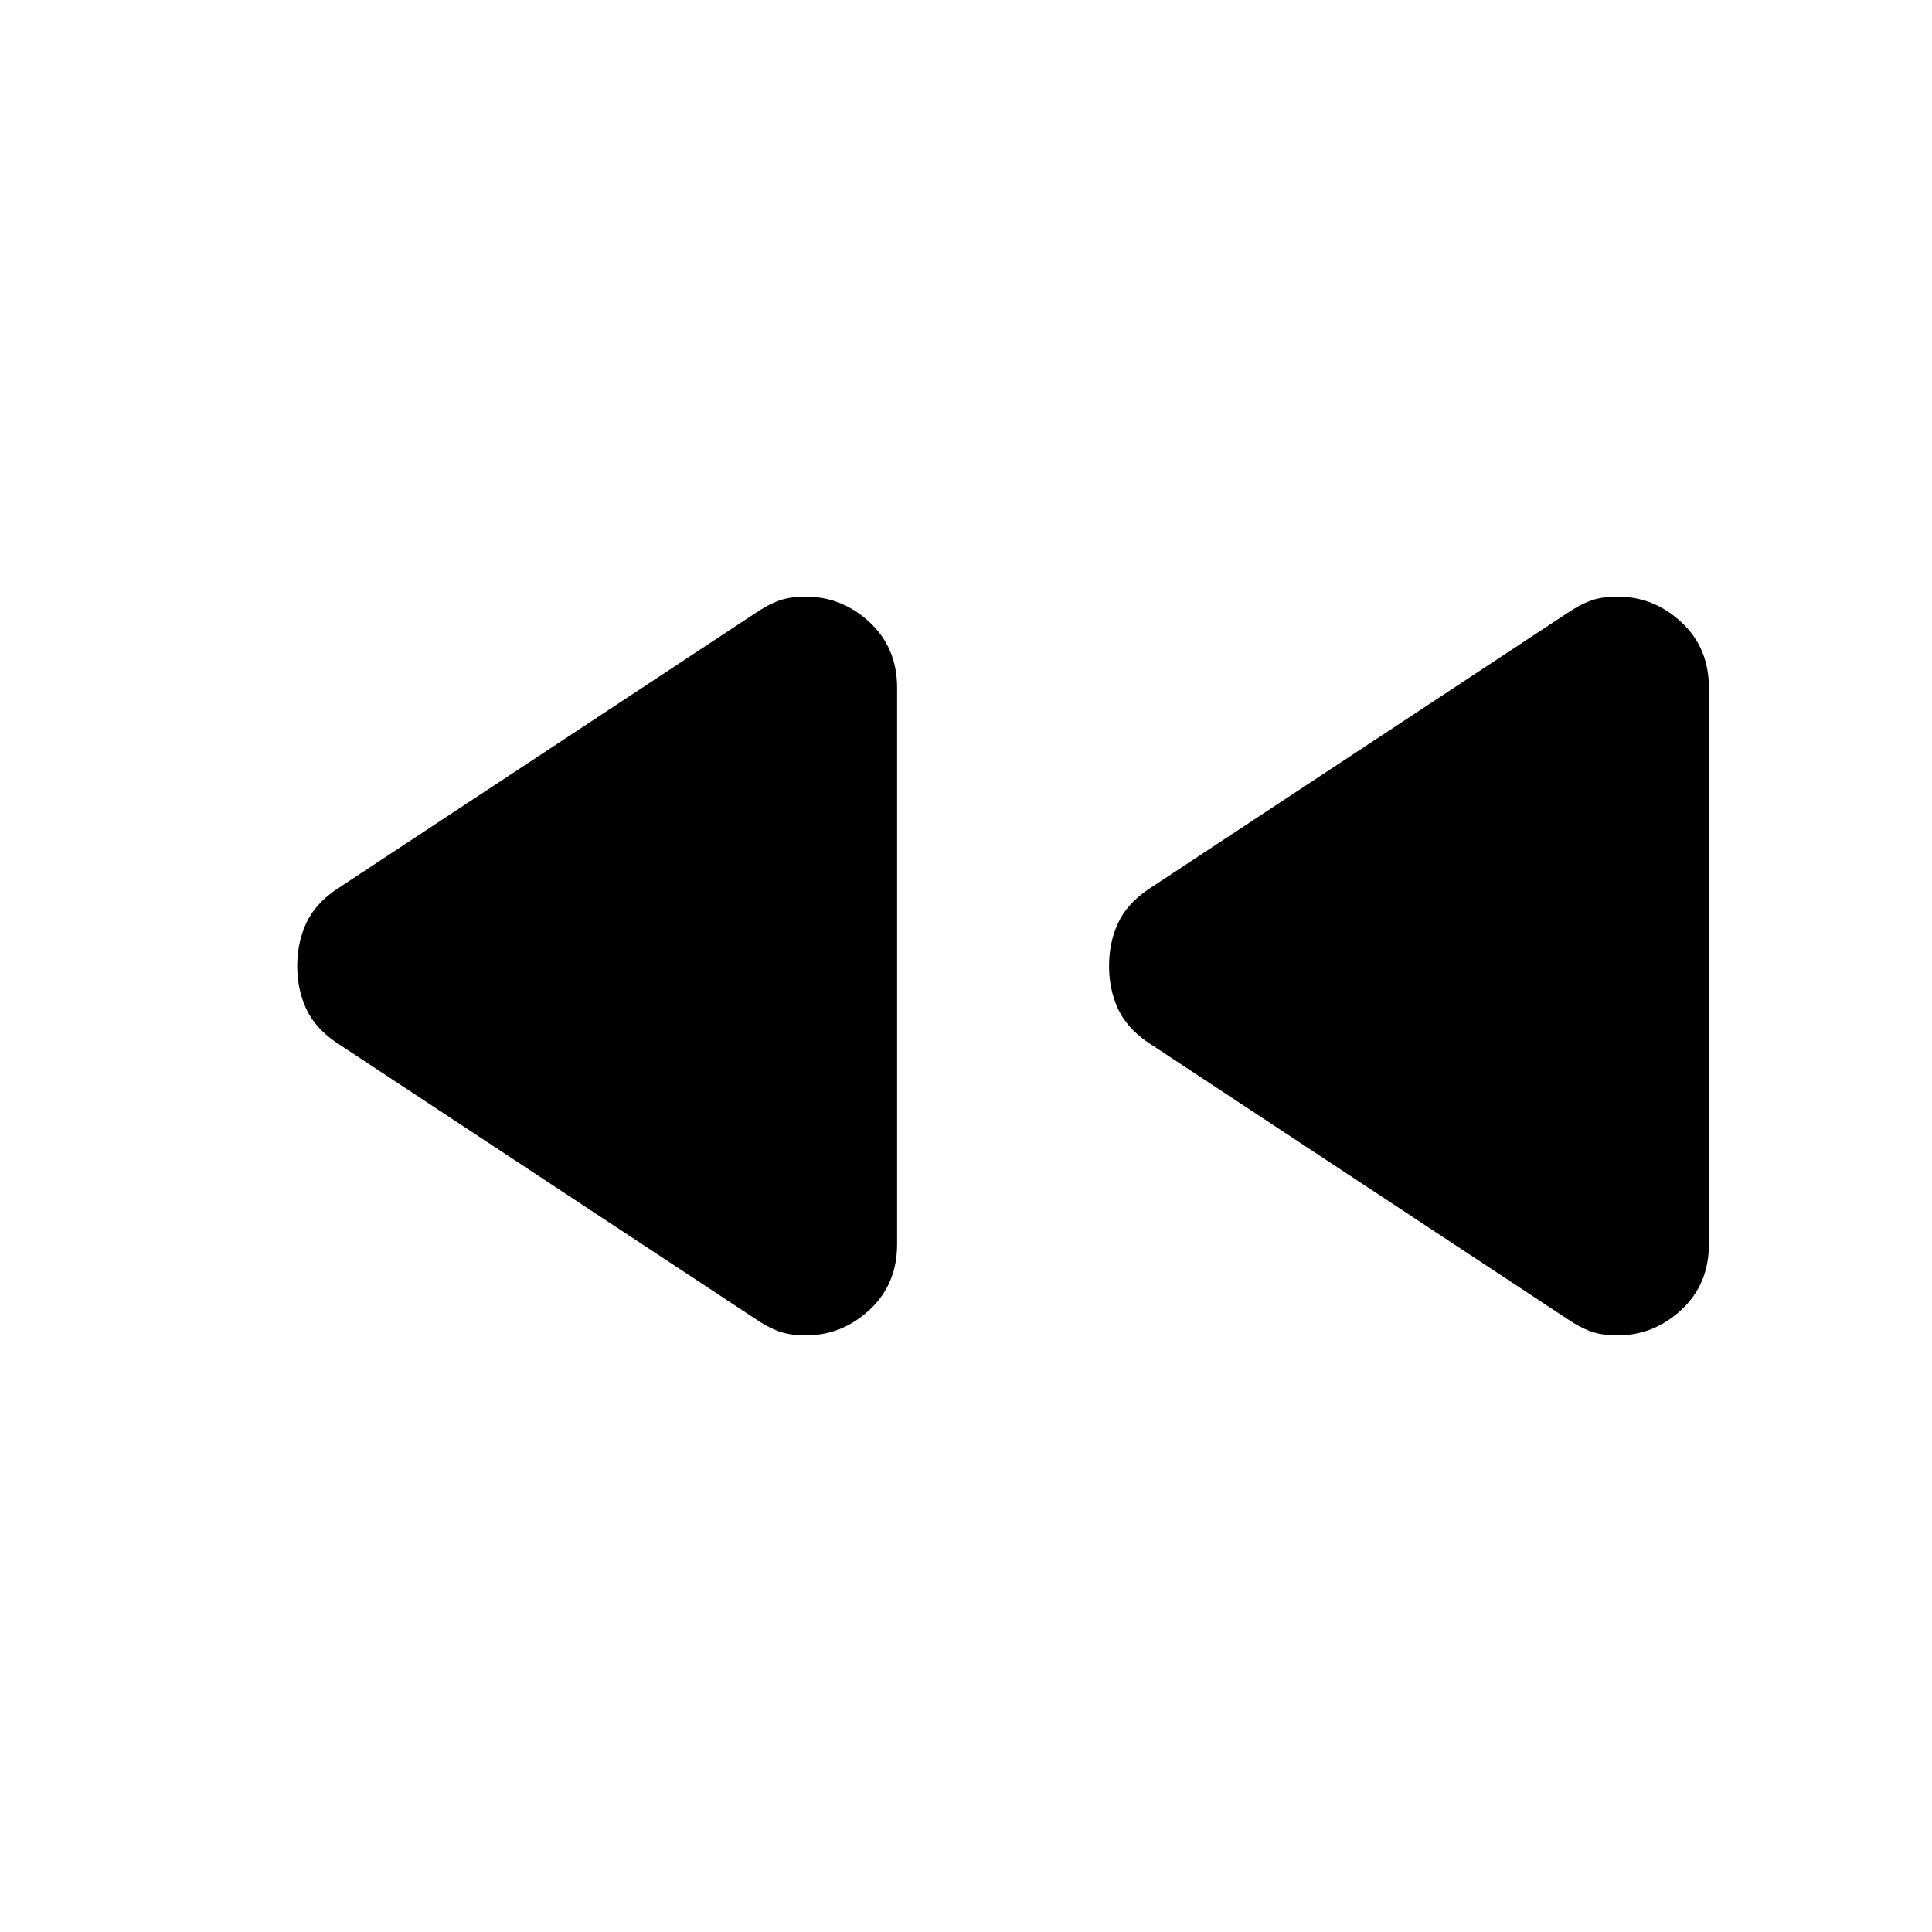 <svg xmlns="http://www.w3.org/2000/svg" height="24" viewBox="0 -960 960 960" width="24"><path d="M778.69-304.69 570.23-442.15q-10.46-7.23-14.81-16.81-4.34-9.58-4.34-21.04 0-11.46 4.34-21.04 4.35-9.58 14.81-16.81l208.46-137.46q6.23-4.23 11.69-6.23 5.47-2 13.47-2 17.92 0 31.61 12.69 13.69 12.7 13.69 32.62v276.46q0 19.92-13.69 32.62-13.69 12.69-31.61 12.69-8 0-13.47-2-5.46-2-11.69-6.23Zm-403.38 0L166.85-442.15q-10.47-7.23-14.81-16.81-4.35-9.58-4.35-21.04 0-11.46 4.35-21.04 4.34-9.58 14.81-16.81l208.46-137.46q6.23-4.23 11.69-6.23 5.46-2 13.46-2 17.92 0 31.62 12.69 13.69 12.7 13.69 32.62v276.46q0 19.92-13.69 32.62-13.7 12.69-31.62 12.69-8 0-13.46-2-5.46-2-11.69-6.23Z"/></svg>